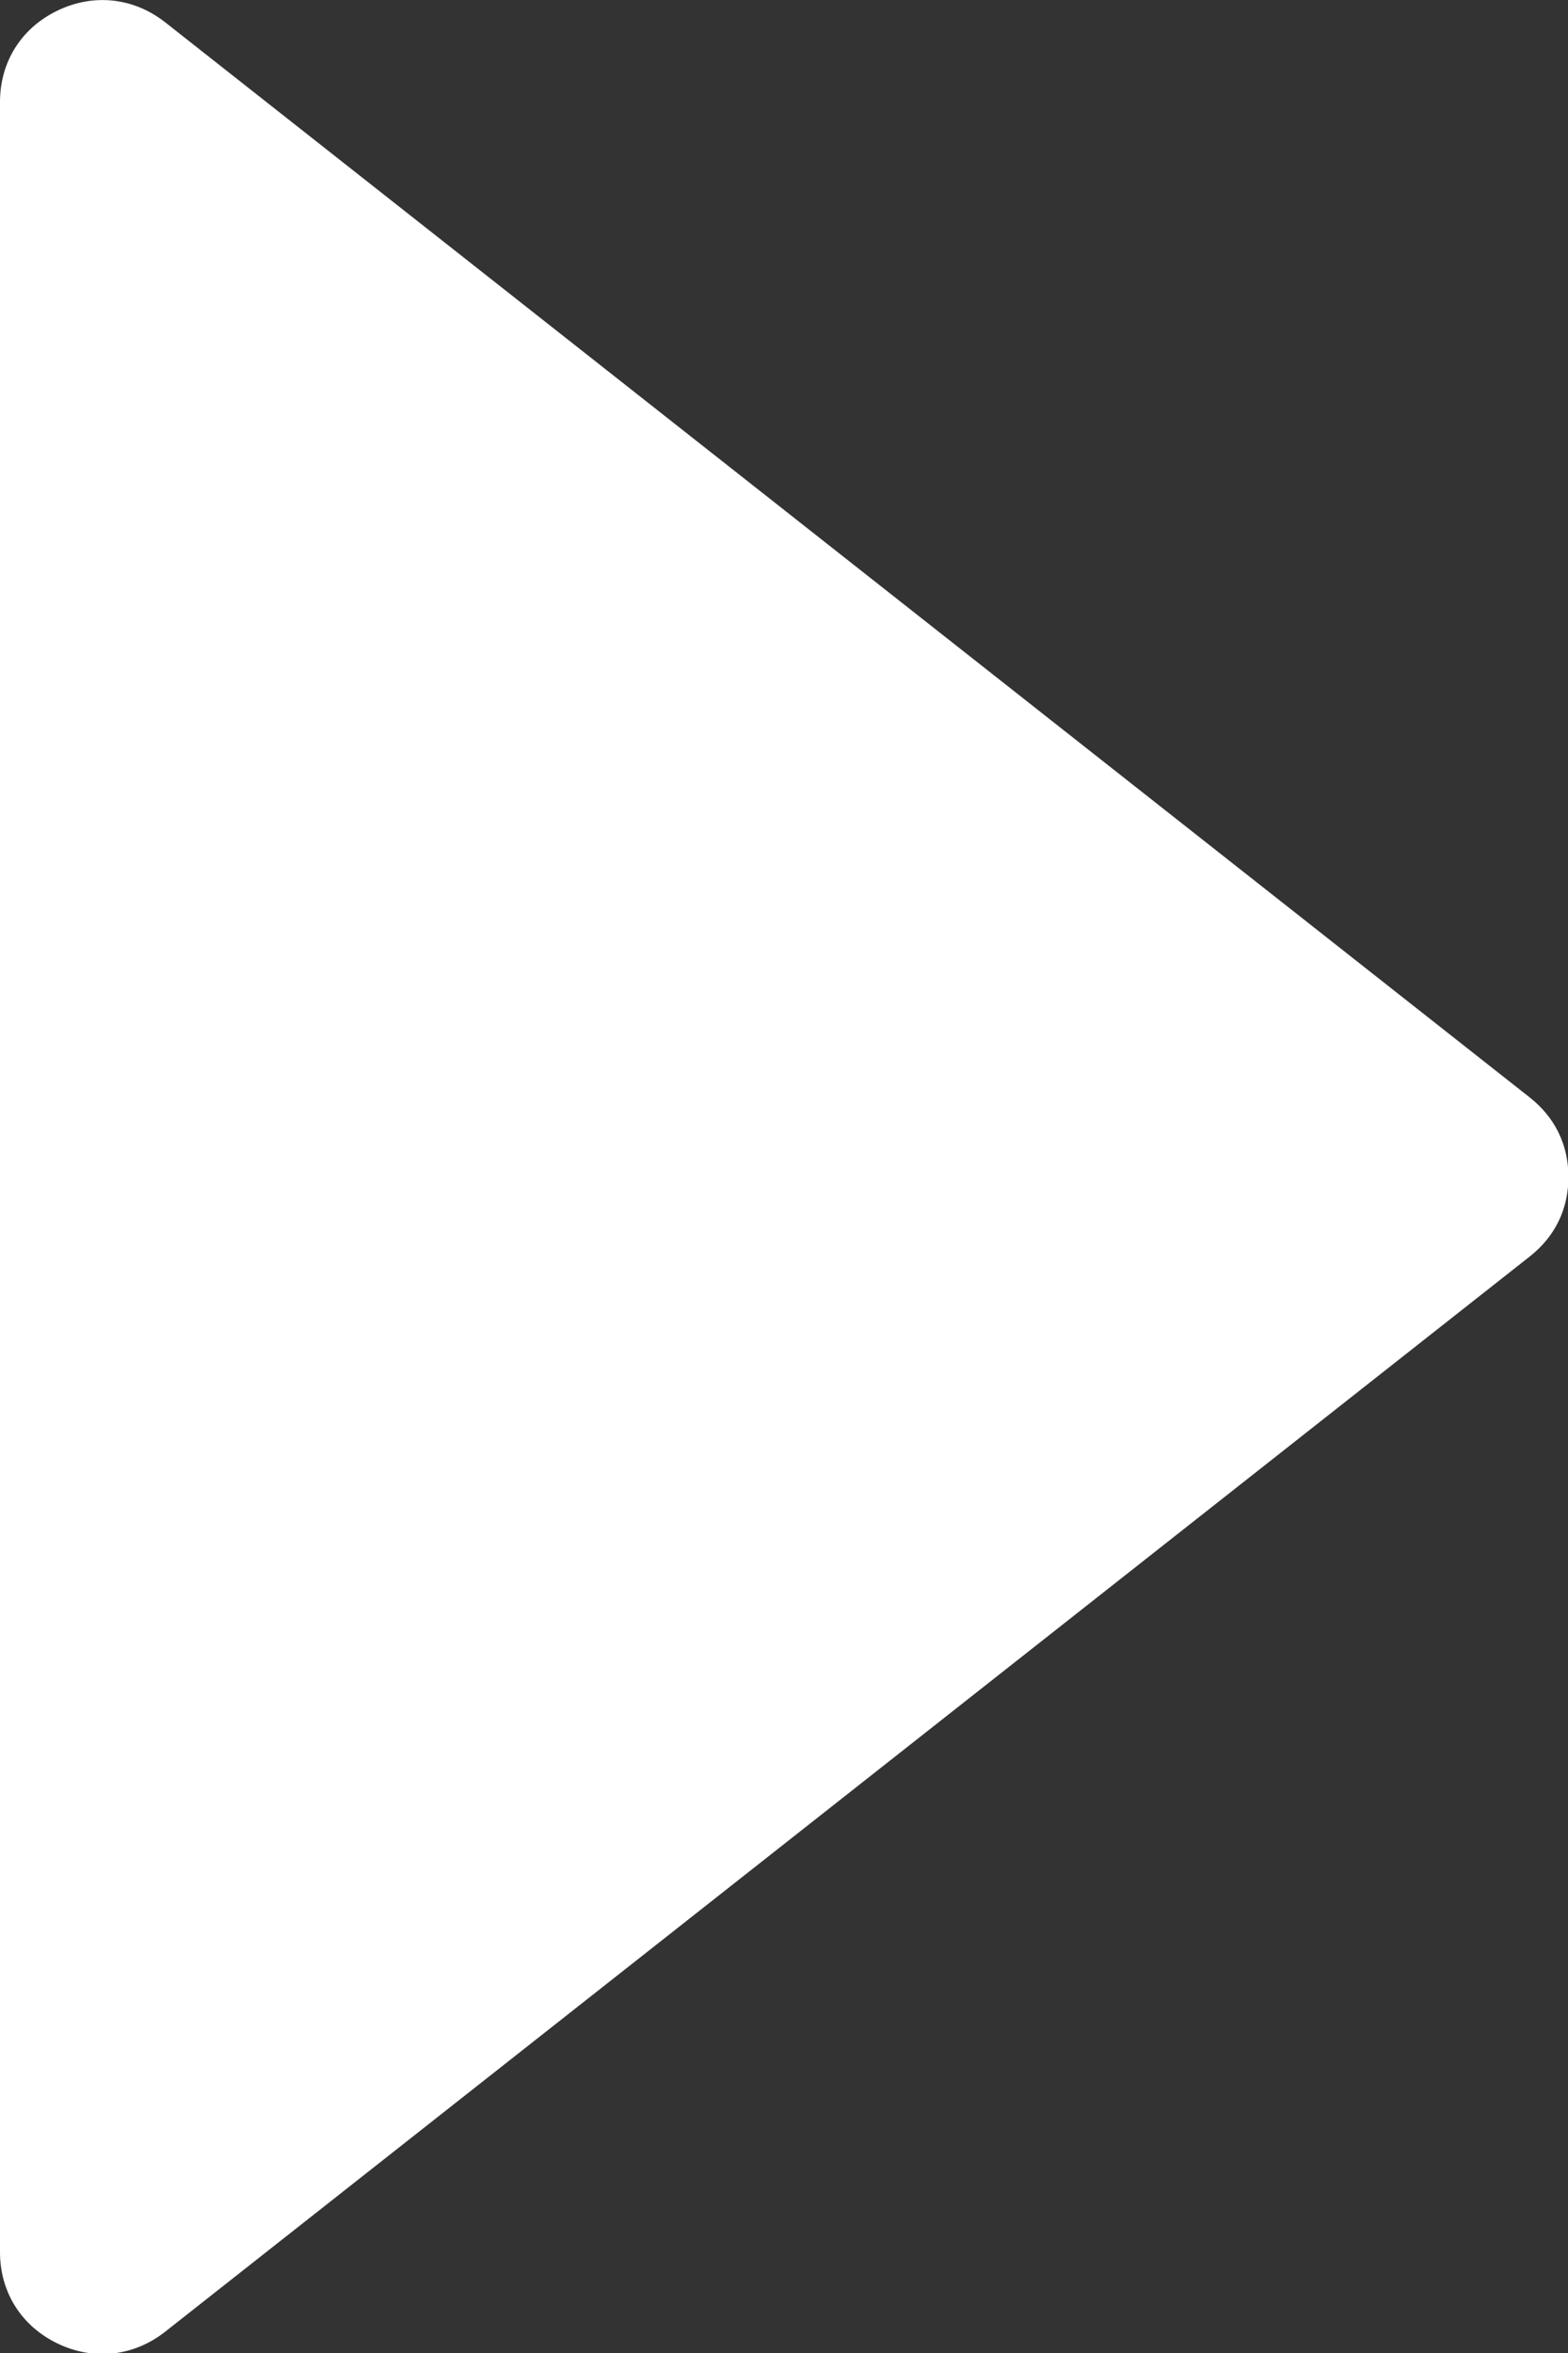 <?xml version="1.0" encoding="utf-8"?>
<!-- Generator: Adobe Illustrator 16.0.0, SVG Export Plug-In . SVG Version: 6.00 Build 0)  -->
<!DOCTYPE svg PUBLIC "-//W3C//DTD SVG 1.1//EN" "http://www.w3.org/Graphics/SVG/1.1/DTD/svg11.dtd">
<svg version="1.1" xmlns="http://www.w3.org/2000/svg" xmlns:xlink="http://www.w3.org/1999/xlink" x="0px" y="0px" width="30px" height="45px" viewBox="0 0 30 45" enable-background="new 0 0 30 45" xml:space="preserve"><rect x="0" y="0" width="30" height="45" fill="#333333" stroke="none"/><path fill="#ffffff" fill-rule="evenodd" clip-rule="evenodd" d="M0,1.949c0-0.765,0.409-1.415,1.101-1.747 c0.691-0.333,1.458-0.248,2.06,0.225l26.107,20.561c0.484,0.382,0.74,0.907,0.74,1.521s-0.256,1.14-0.74,1.521L3.16,44.593	c-0.602,0.473-1.368,0.559-2.06,0.225C0.409,44.485,0,43.836,0,43.071V1.949L0,1.949z"></path></svg>
